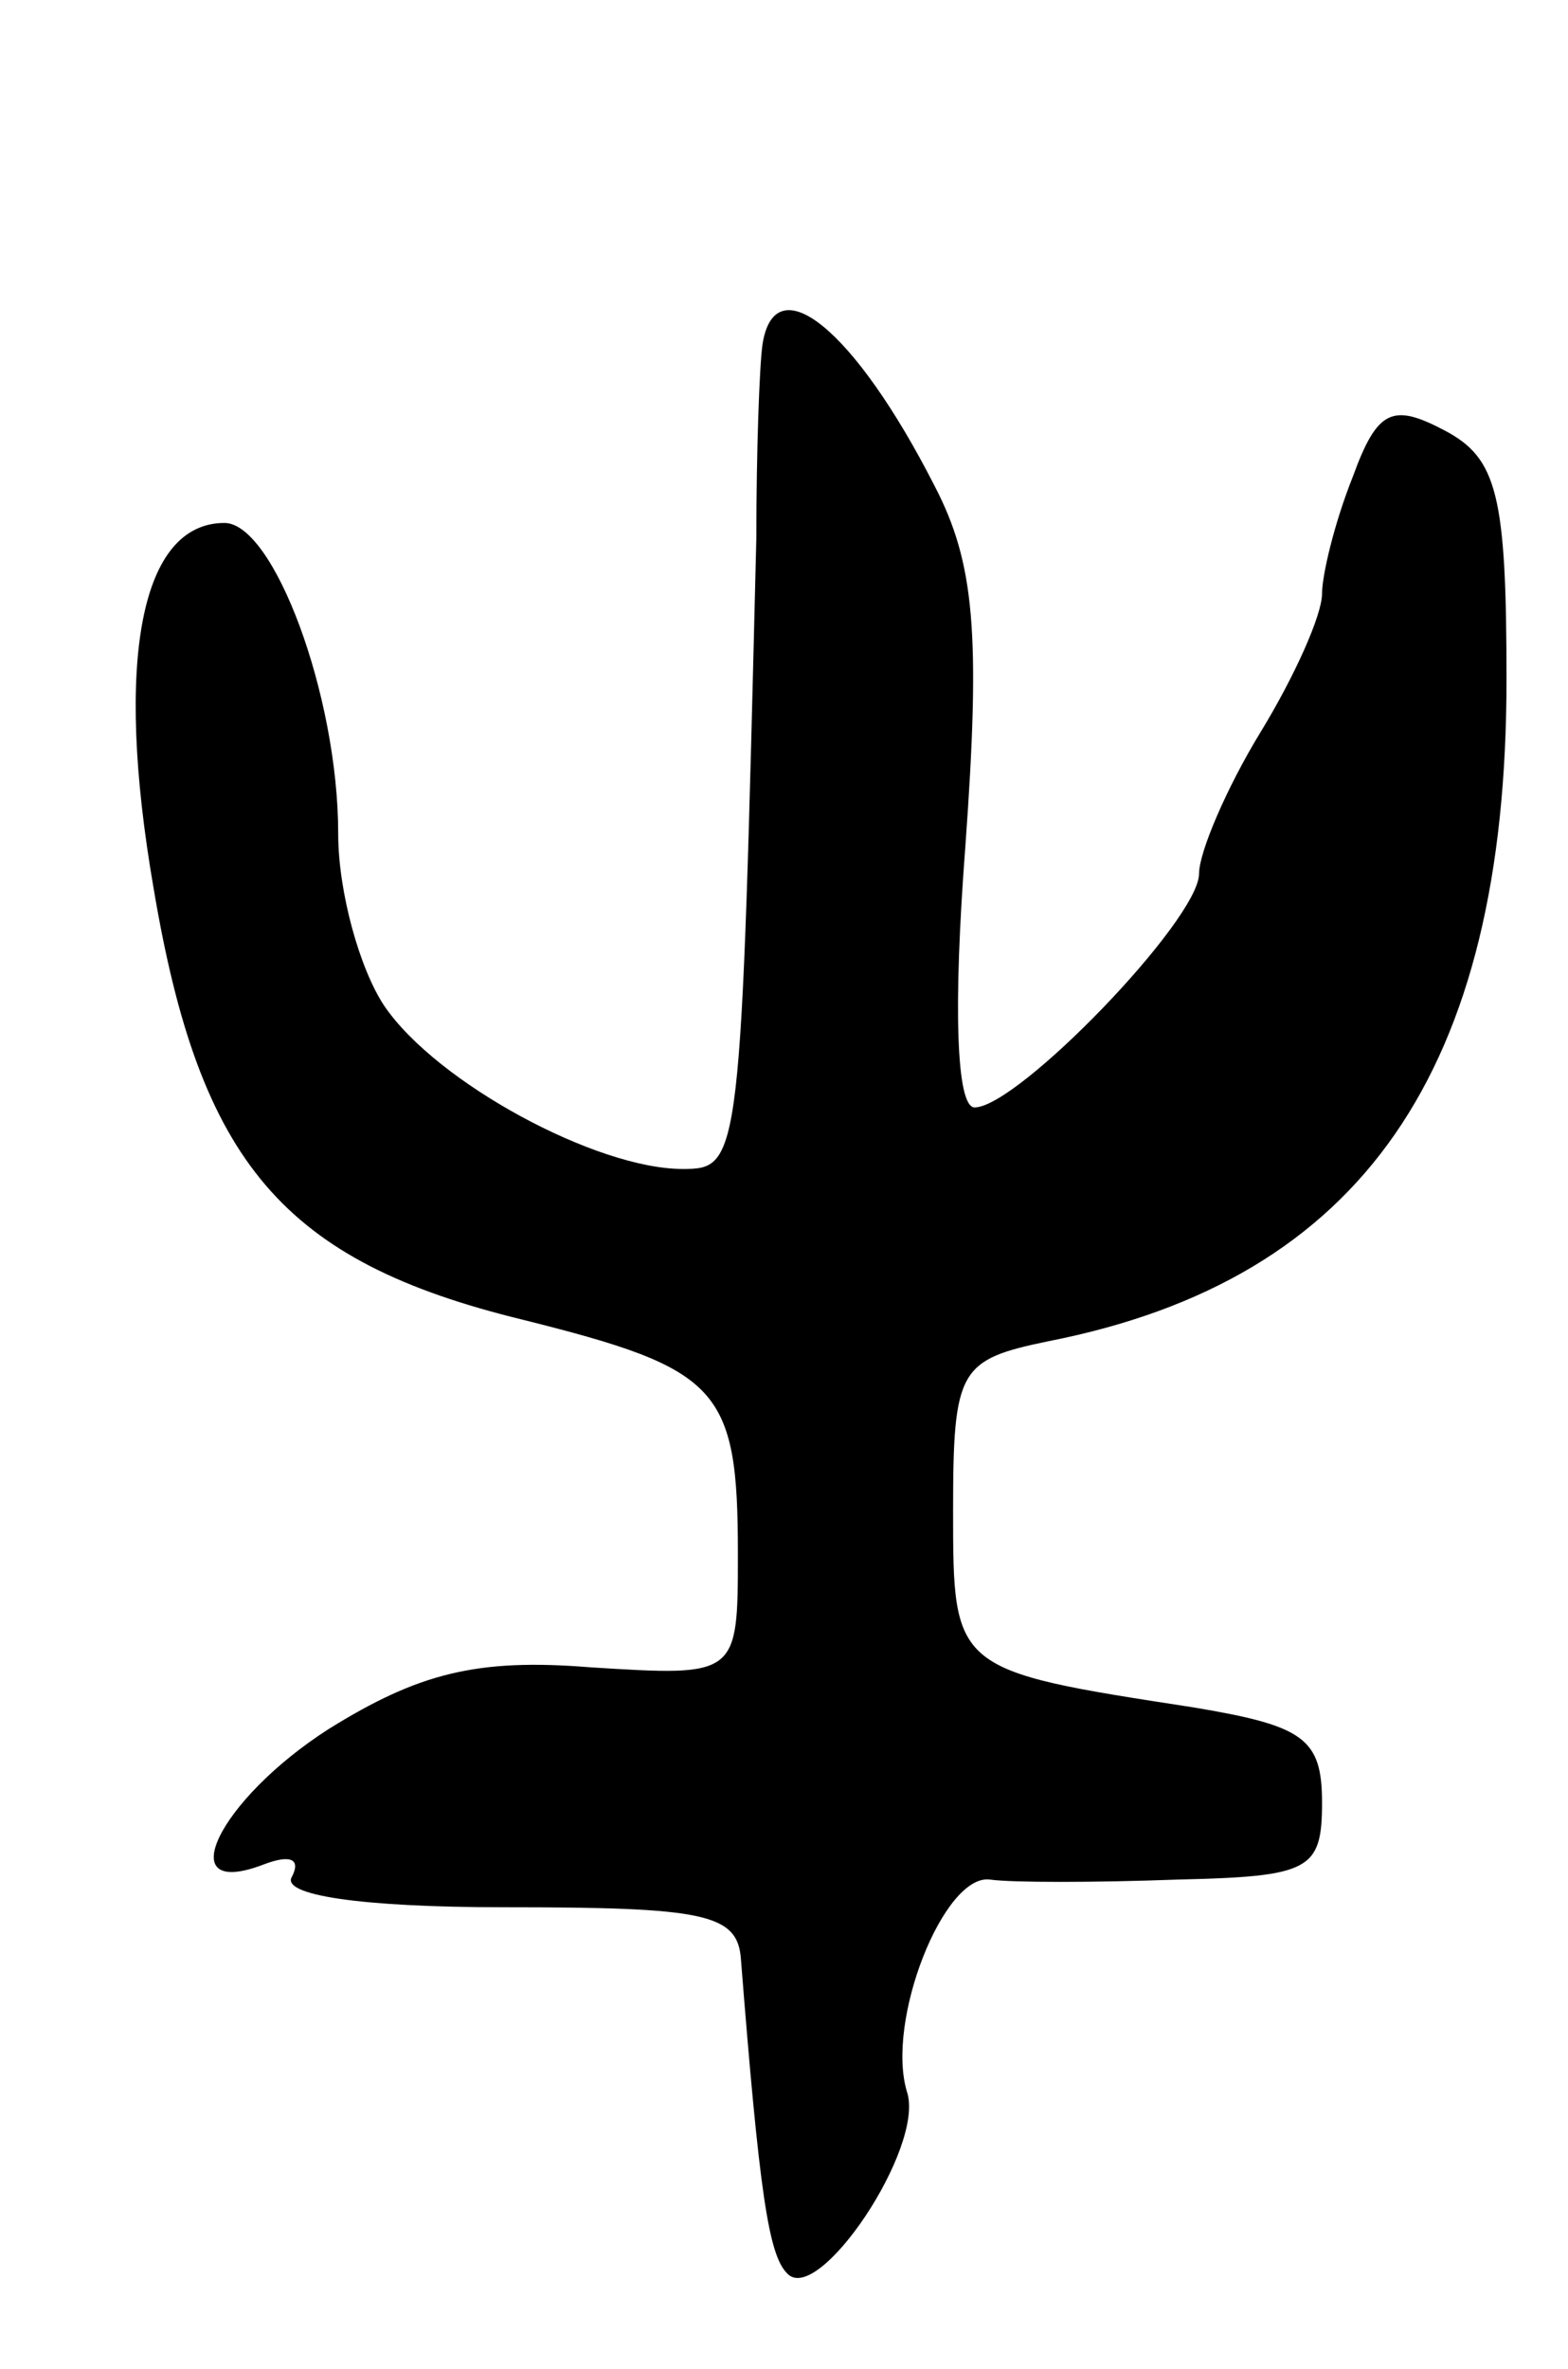 <svg version="1.0" xmlns="http://www.w3.org/2000/svg"
 width="51pt" height="77pt" viewBox="0 0 51 77"
 preserveAspectRatio="xMidYMid meet">
<g transform="translate(0,77) scale(0.1,-0.1)"
fill="#000000" stroke="none">
<path d="M248 658 c-1 -7 -2 -35 -2 -63 -5 -203 -5 -205 -24 -205 -28 0 -80
28 -97 53 -8 12 -15 37 -15 56 0 45 -21 101 -37 101 -27 0 -36 -44 -23 -119
15 -89 42 -121 120 -140 64 -16 70 -22 70 -76 0 -40 0 -40 -48 -37 -37 3 -56
-2 -85 -20 -36 -23 -52 -56 -21 -44 8 3 12 2 9 -4 -4 -6 22 -10 69 -10 65 0
76 -2 77 -17 6 -76 9 -96 15 -102 10 -11 45 41 39 59 -7 23 12 71 27 69 7 -1
34 -1 61 0 43 1 47 3 47 25 0 21 -6 25 -42 31 -78 12 -78 12 -78 64 0 46 2 49
31 55 102 20 149 88 149 215 0 60 -3 72 -20 81 -17 9 -22 7 -30 -15 -6 -15
-10 -32 -10 -38 0 -7 -9 -27 -20 -45 -11 -18 -20 -39 -20 -46 0 -15 -59 -76
-73 -76 -6 0 -7 33 -3 85 5 69 3 92 -10 117 -26 51 -52 72 -56 46z"/>
</g>
</svg>
